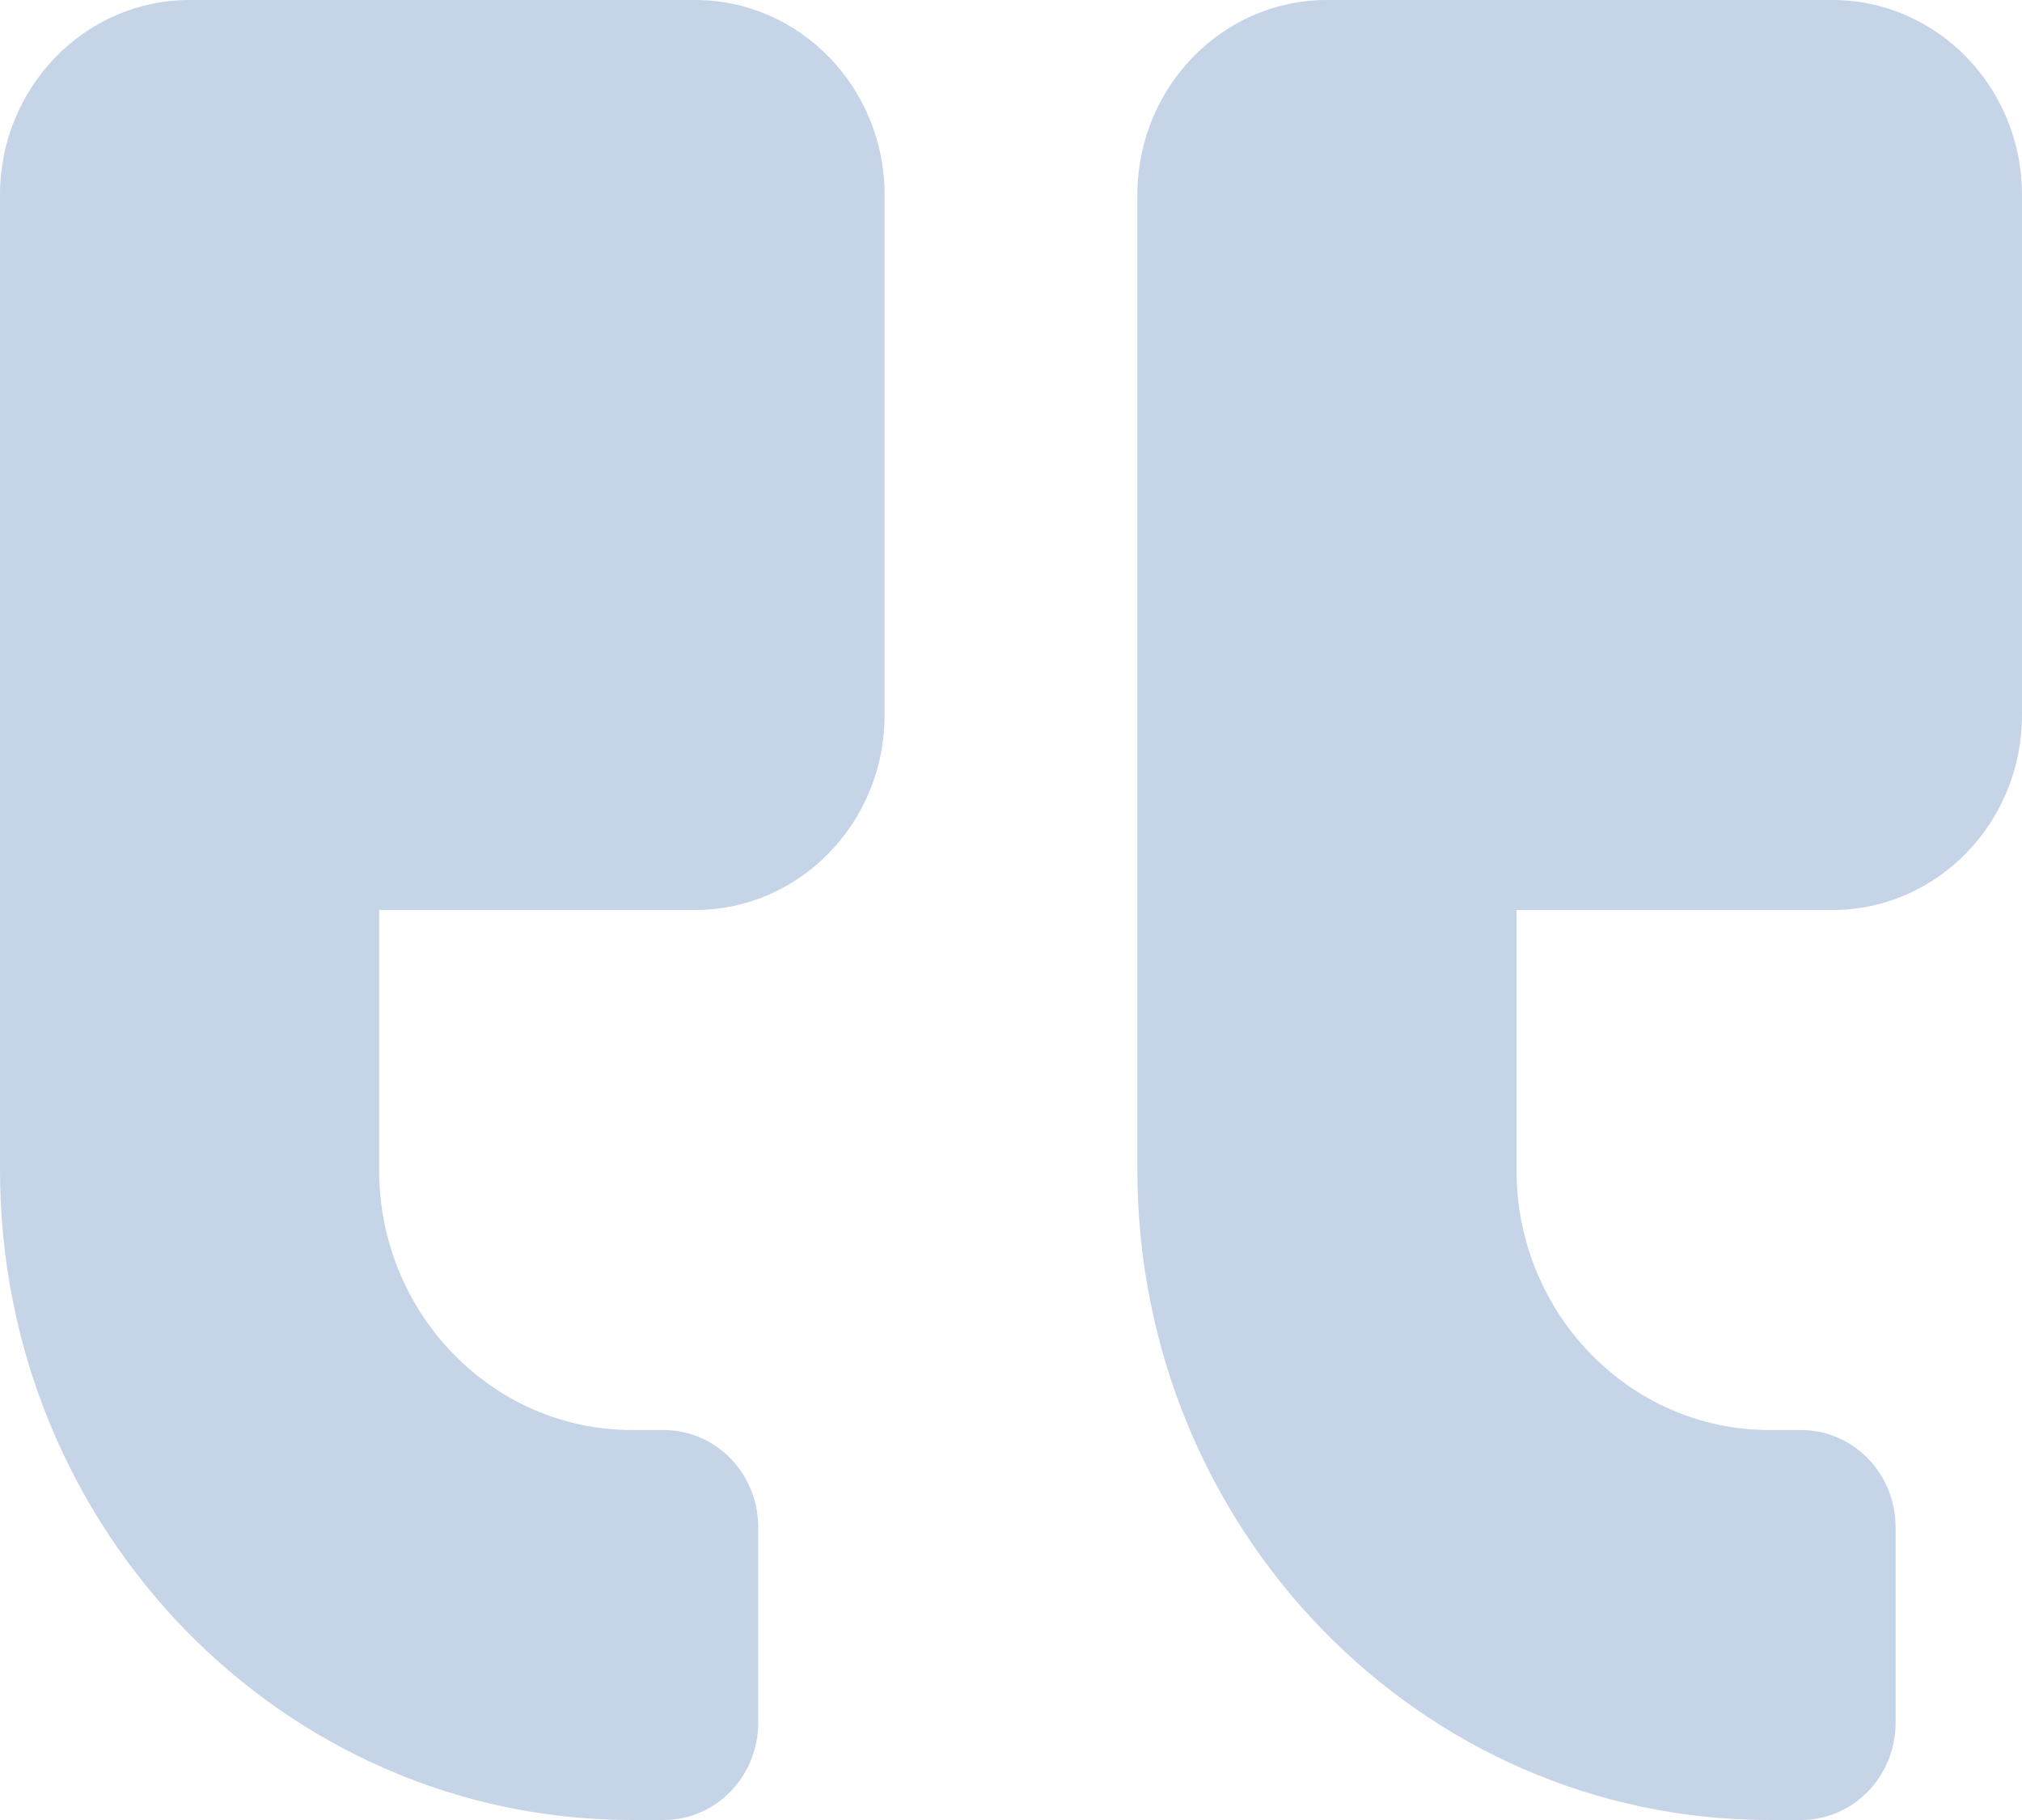 <svg width="40" height="36" viewBox="0 0 40 36" fill="none" xmlns="http://www.w3.org/2000/svg">
<path opacity="0.24" d="M36.25 18H30V23.143C30 25.98 32.242 28.286 35 28.286H35.625C36.664 28.286 37.5 29.145 37.5 30.214V34.071C37.5 35.14 36.664 36 35.625 36H35C28.094 36 22.5 30.246 22.5 23.143V3.857C22.5 1.728 24.18 0 26.25 0H36.25C38.32 0 40 1.728 40 3.857V14.143C40 16.272 38.32 18 36.25 18ZM13.75 18H7.5V23.143C7.5 25.98 9.742 28.286 12.5 28.286H13.125C14.164 28.286 15 29.145 15 30.214V34.071C15 35.14 14.164 36 13.125 36H12.5C5.594 36 0 30.246 0 23.143V3.857C0 1.728 1.68 0 3.75 0H13.75C15.82 0 17.5 1.728 17.5 3.857V14.143C17.5 16.272 15.82 18 13.75 18Z" fill="#114B9F"/>
</svg>

